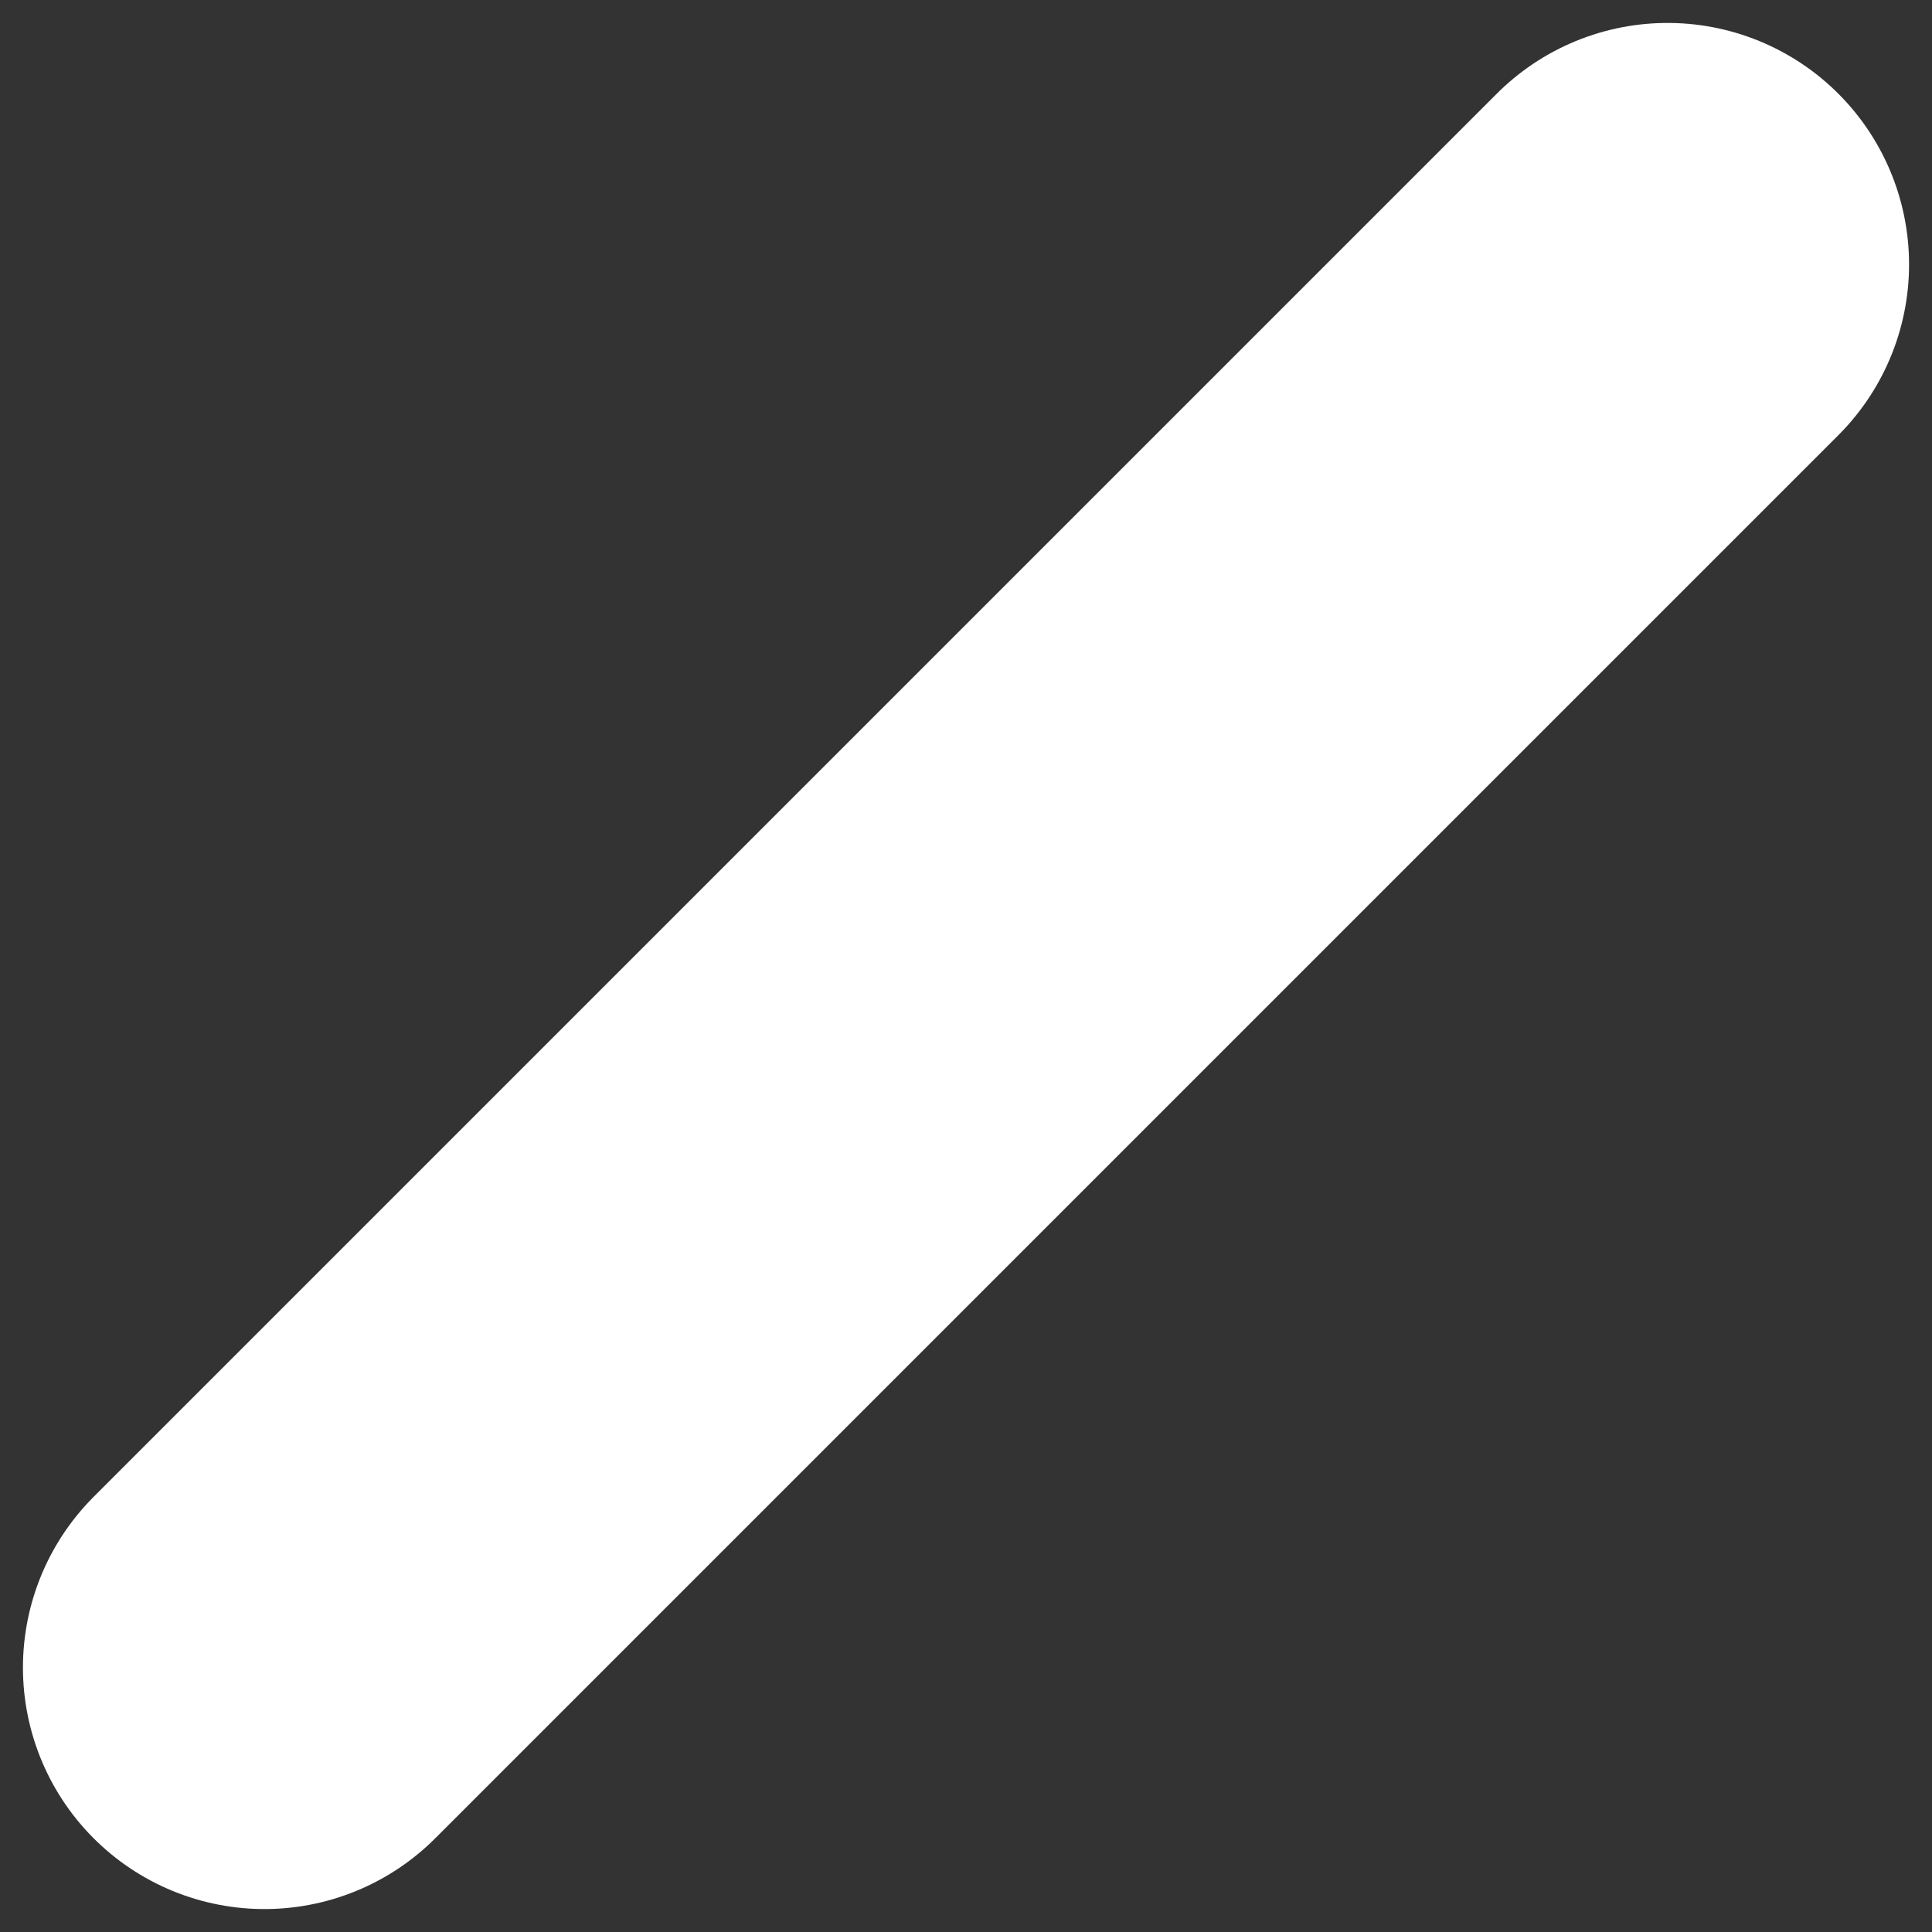 <svg width="8" height="8" viewBox="0 0 8 8" fill="none" xmlns="http://www.w3.org/2000/svg">
<rect x="0" y="0" width="8" height="8" fill="#333333" stroke="none"/>
<path d="M1.095 6.905L6.905 1.095" stroke="white" stroke-width="2" stroke-linecap="round"/>
</svg>
